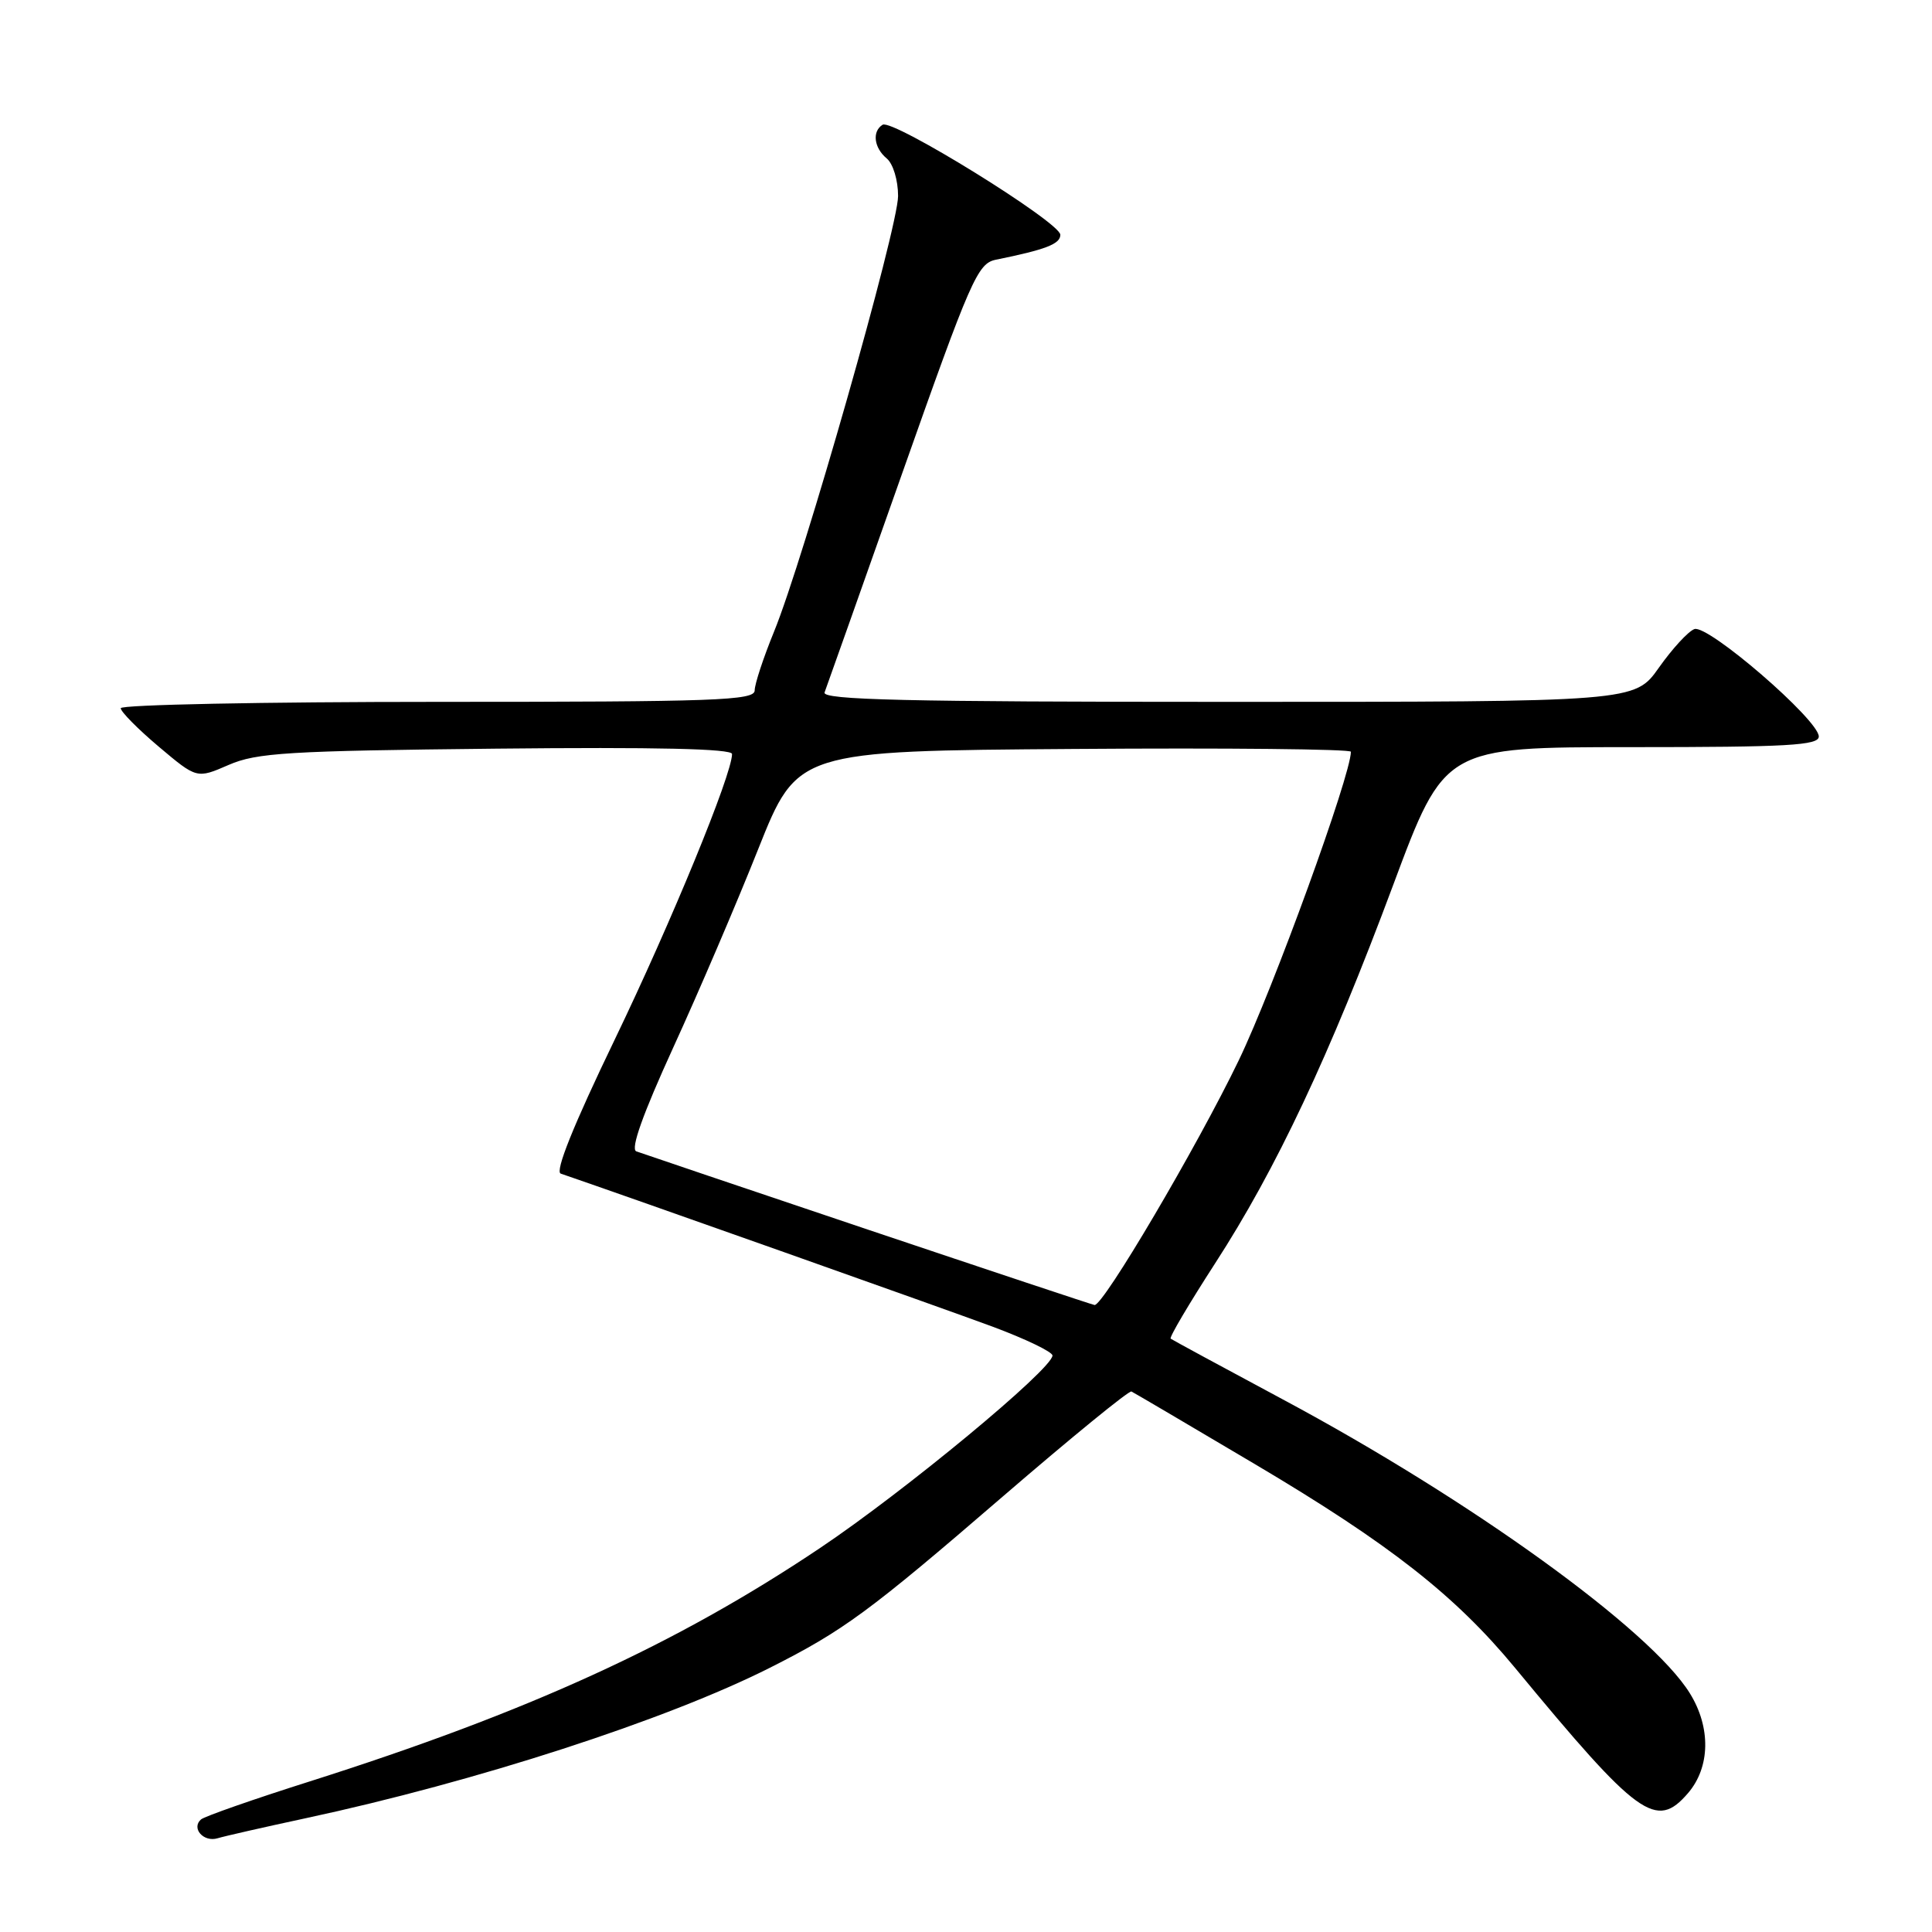 <?xml version="1.0" encoding="UTF-8" standalone="no"?>
<!DOCTYPE svg PUBLIC "-//W3C//DTD SVG 1.1//EN" "http://www.w3.org/Graphics/SVG/1.1/DTD/svg11.dtd" >
<svg xmlns="http://www.w3.org/2000/svg" xmlns:xlink="http://www.w3.org/1999/xlink" version="1.1" viewBox="0 0 256 256">
 <g >
 <path fill="currentColor"
d=" M 40.48 240.93 C 63.07 236.09 88.32 227.90 102.03 220.98 C 111.76 216.07 115.13 213.60 132.87 198.30 C 141.93 190.49 149.61 184.22 149.92 184.38 C 150.24 184.53 157.65 188.89 166.39 194.07 C 184.11 204.58 192.80 211.38 200.75 221.00 C 217.12 240.82 219.45 242.50 223.67 237.60 C 226.62 234.17 226.72 228.90 223.92 224.38 C 218.74 215.98 194.90 198.77 170.00 185.44 C 162.03 181.17 155.33 177.54 155.12 177.38 C 154.91 177.21 157.56 172.74 160.99 167.43 C 169.09 154.93 176.18 139.88 184.61 117.25 C 191.41 99.00 191.41 99.00 216.21 99.00 C 236.88 99.00 241.00 98.77 241.00 97.59 C 241.00 95.39 226.28 82.68 224.51 83.36 C 223.68 83.67 221.57 85.98 219.81 88.47 C 216.61 93.00 216.61 93.00 162.70 93.00 C 119.98 93.00 108.88 92.74 109.26 91.75 C 109.52 91.06 114.15 78.00 119.54 62.73 C 128.61 37.04 129.54 34.91 131.93 34.42 C 138.59 33.07 140.50 32.33 140.50 31.11 C 140.50 29.47 118.27 15.71 116.95 16.53 C 115.53 17.41 115.80 19.59 117.50 21.00 C 118.34 21.70 119.00 23.88 119.00 25.97 C 119.00 30.17 106.47 74.18 102.55 83.73 C 101.15 87.16 100.00 90.64 100.00 91.48 C 100.00 92.82 94.91 93.00 58.00 93.00 C 34.90 93.00 16.00 93.38 16.00 93.84 C 16.00 94.31 18.27 96.60 21.04 98.94 C 26.08 103.19 26.08 103.19 30.29 101.36 C 34.01 99.74 38.12 99.49 65.75 99.20 C 86.94 98.98 97.00 99.21 97.00 99.91 C 97.00 102.61 88.95 122.20 81.43 137.80 C 76.00 149.06 73.51 155.24 74.30 155.51 C 82.90 158.45 125.47 173.54 131.50 175.78 C 135.90 177.42 139.48 179.14 139.46 179.62 C 139.37 181.46 119.90 197.59 108.63 205.14 C 89.61 217.89 70.05 226.84 41.00 236.06 C 33.58 238.41 27.11 240.68 26.64 241.08 C 25.30 242.24 26.97 244.14 28.83 243.58 C 29.75 243.30 34.99 242.11 40.48 240.93 Z  M 115.00 162.93 C 98.78 157.47 84.96 152.80 84.31 152.56 C 83.52 152.26 85.17 147.64 89.21 138.80 C 92.56 131.49 97.63 119.65 100.47 112.50 C 105.65 99.50 105.65 99.50 142.32 99.24 C 162.50 99.09 179.00 99.26 179.00 99.61 C 179.00 102.71 168.71 131.02 164.14 140.50 C 158.63 151.93 146.16 173.09 145.03 172.92 C 144.74 172.88 131.22 168.38 115.00 162.93 Z "/>
</g>
</svg>